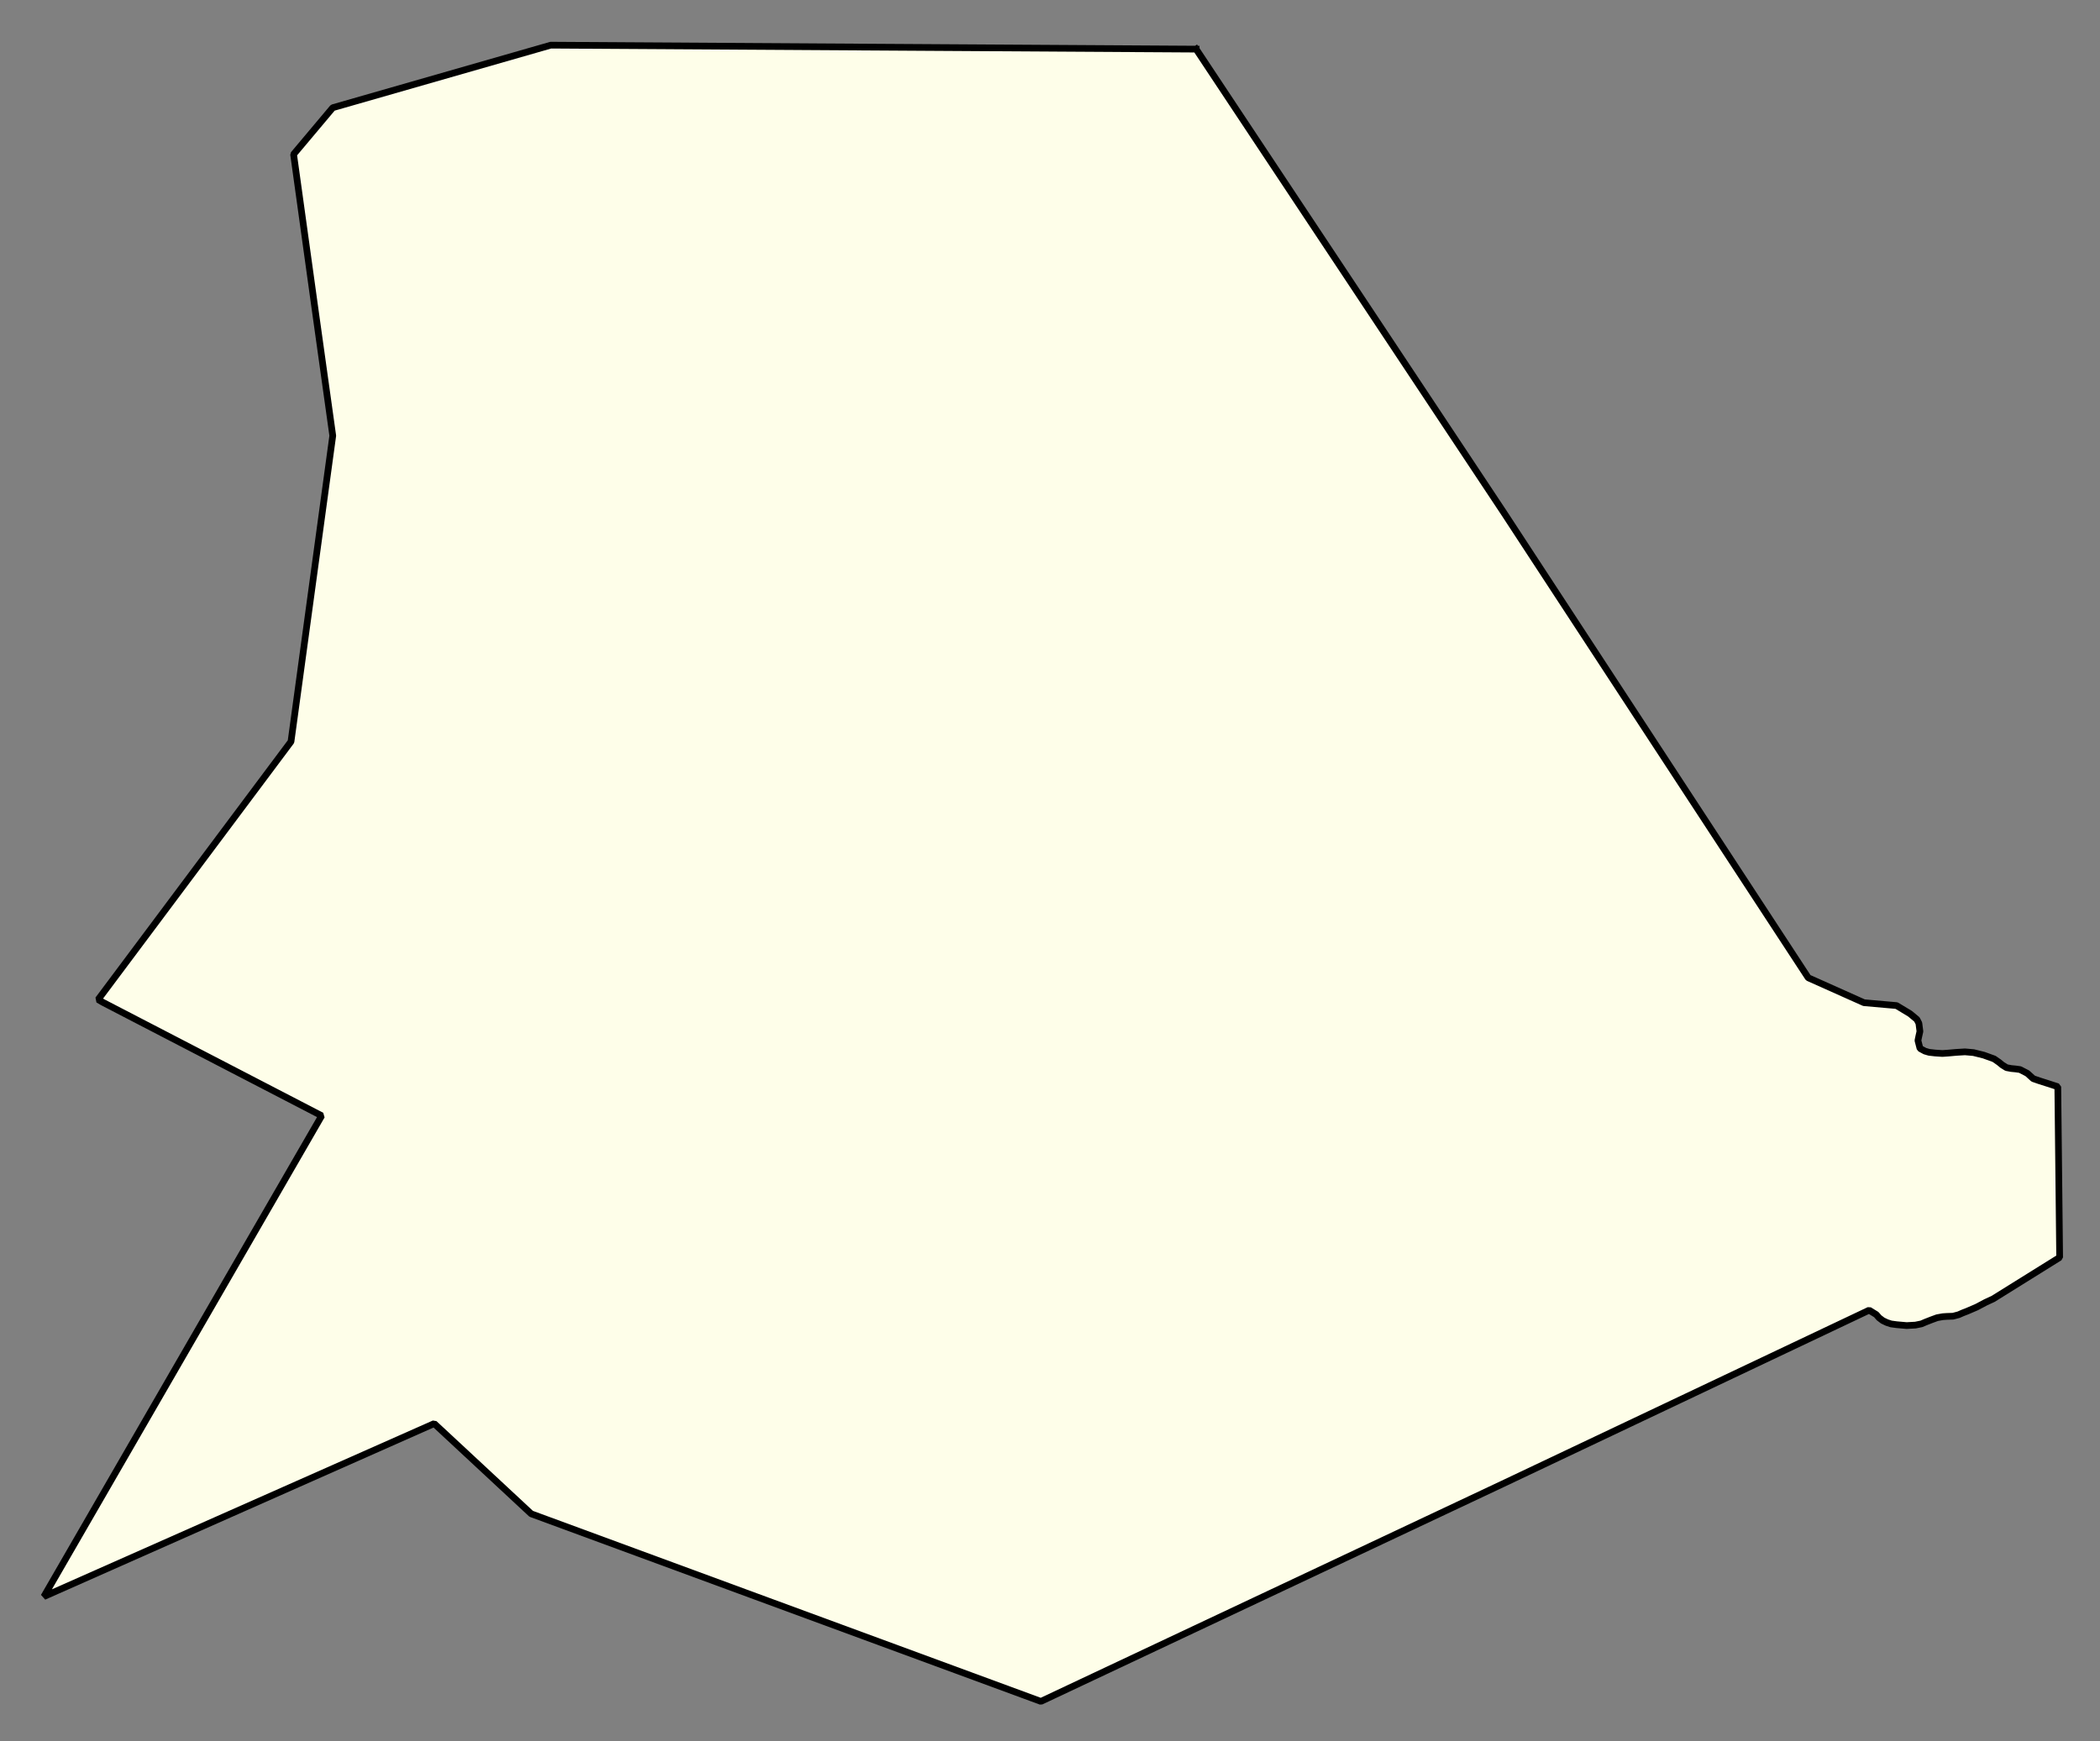 <svg xmlns="http://www.w3.org/2000/svg" role="img" viewBox="1051.79 571.79 69.55 57.67"><rect x="1051.79" y="571.79" width="69.55" height="57.67" fill="#808080" stroke="none"/><title>Northbridge</title><g id="g14955" fill="#fefee9" fill-opacity="1" fill-rule="evenodd" stroke="#000" stroke-linecap="square" stroke-linejoin="bevel" stroke-opacity="1" stroke-width=".098" transform="translate(-216.714 -21.7) scale(2.264)"><path id="path15721" fill-rule="evenodd" d="M 577.791,262.861 L 582.295,269.647 L 586.745,276.448 L 587.561,276.813 L 588.037,276.855 L 588.234,276.974 L 588.335,277.058 L 588.364,277.115 L 588.379,277.233 L 588.362,277.308 L 588.35,277.366 L 588.38,277.482 L 588.452,277.521 L 588.513,277.539 L 588.601,277.549 L 588.708,277.556 L 588.795,277.55 L 588.907,277.54 L 589.038,277.532 L 589.163,277.543 L 589.312,277.58 L 589.464,277.635 L 589.536,277.685 L 589.583,277.724 L 589.646,277.763 L 589.715,277.776 L 589.778,277.782 L 589.843,277.791 L 589.95,277.846 L 590.036,277.924 L 590.125,277.955 L 590.229,277.988 L 590.396,278.042 L 590.423,280.54 L 589.449,281.147 L 589.341,281.197 L 589.209,281.267 L 589.072,281.326 L 589.005,281.352 L 588.946,281.378 L 588.863,281.4 L 588.774,281.403 L 588.714,281.407 L 588.631,281.422 L 588.549,281.452 L 588.462,281.486 L 588.401,281.512 L 588.313,281.53 L 588.185,281.537 L 588.038,281.524 L 587.957,281.513 L 587.896,281.493 L 587.835,281.464 L 587.781,281.423 L 587.74,281.376 L 587.636,281.312 L 582.272,283.855 L 575.52,287.036 L 568.064,284.291 L 566.645,282.971 L 560.935,285.502 L 564.999,278.467 L 561.797,276.807 L 561.729,276.767 L 564.55,272.993 L 565.161,268.517 L 564.911,266.729 L 564.588,264.4 L 565.161,263.718 L 568.35,262.803 L 577.791,262.861"/></g></svg>
